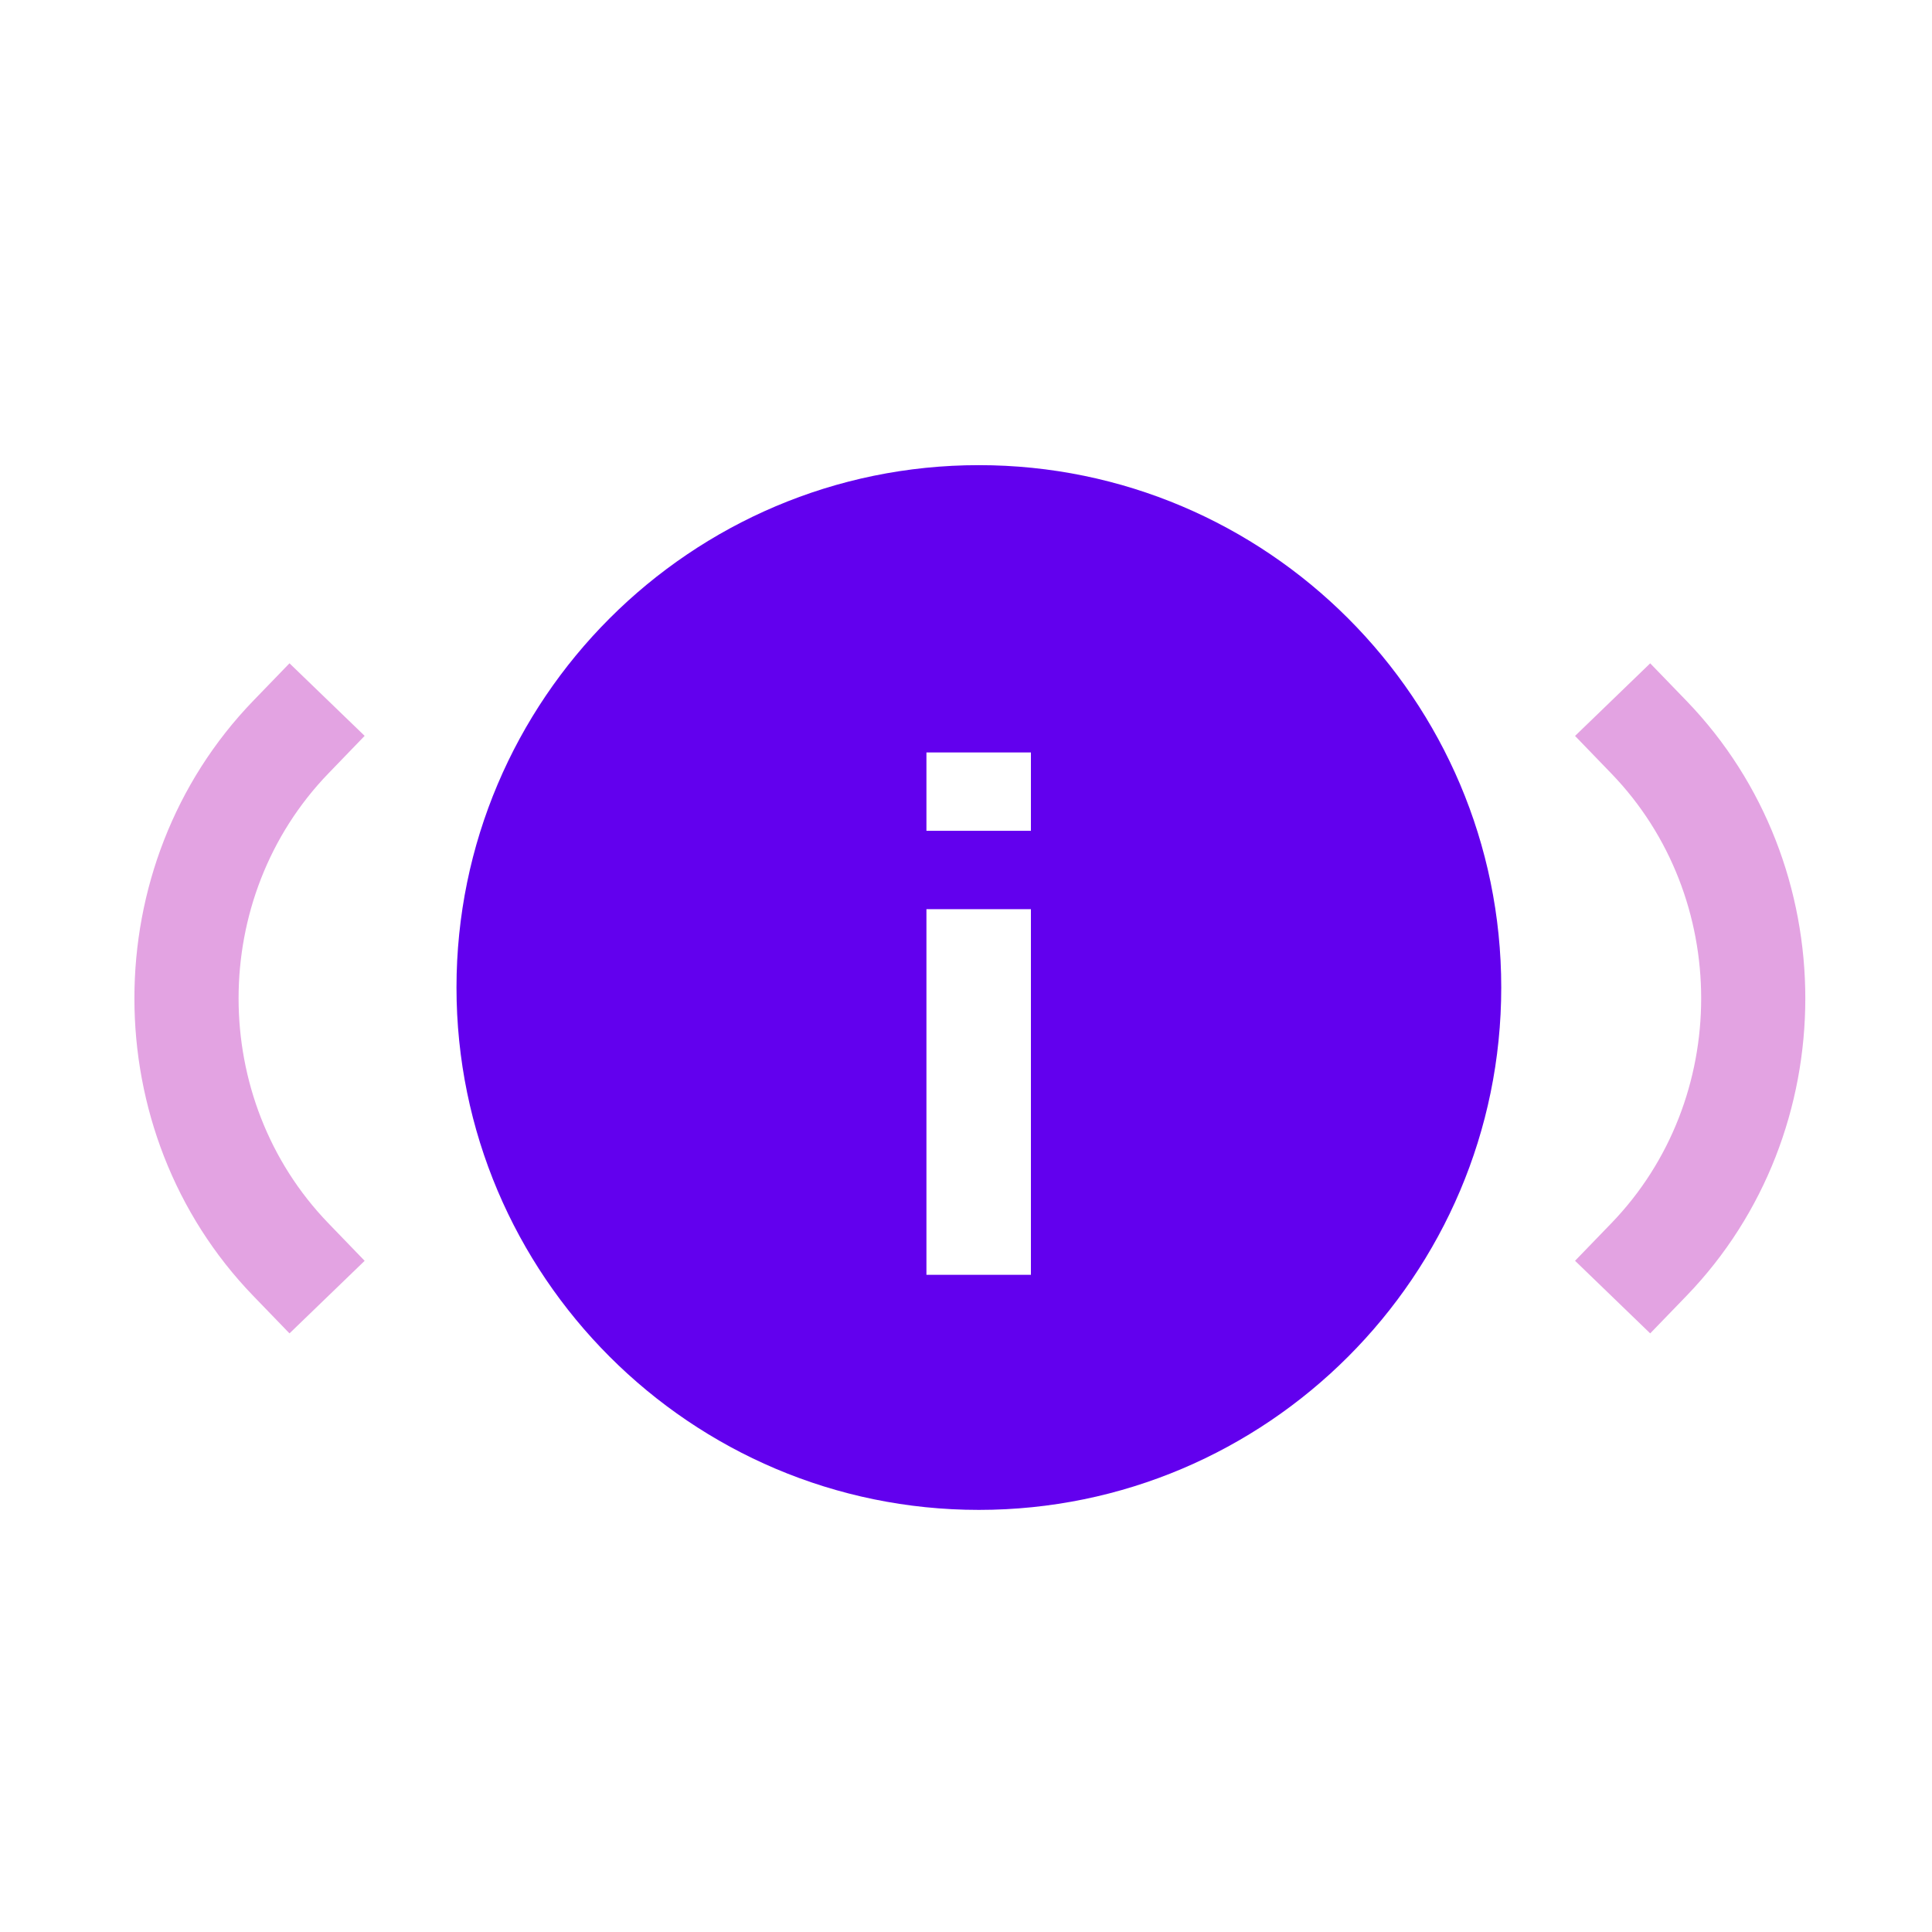 <?xml version="1.0" encoding="utf-8"?>
<!-- Generator: Adobe Illustrator 24.0.1, SVG Export Plug-In . SVG Version: 6.00 Build 0)  -->
<svg version="1.1" id="Layer_1" xmlns="http://www.w3.org/2000/svg" xmlns:xlink="http://www.w3.org/1999/xlink" x="0px" y="0px"
	 viewBox="0 0 500 500" style="enable-background:new 0 0 500 500;" xml:space="preserve">
<style type="text/css">
	.st0{fill:#6200EE;}
	.st1{fill:#E3A3E2;}
</style>
<g>
	<g>
		<g>
			<path class="st0" d="M253.33,120.38c-74.54,0-135.19,60.64-135.19,135.19c0,74.54,60.65,135.19,135.19,135.19
				s135.19-60.65,135.19-135.19C388.52,181.03,327.87,120.38,253.33,120.38z M266.8,329.92h-27.04v-94.63h27.04V329.92z
				 M266.8,215.01h-27.04v-20.28h27.04V215.01z"/>
		</g>
	</g>
	<path class="st1" d="M407.62,326.29l19.45,18.79l9.4-9.72c40.99-42.45,40.99-111.52,0-153.97l-9.4-9.72l-19.45,18.79l9.39,9.72
		c31,32.09,31,84.31,0,116.4L407.62,326.29z"/>
	<path class="st1" d="M74.92,345.08l19.45-18.78l-9.39-9.73c-30.98-32.09-30.98-84.31,0-116.4l9.39-9.73l-19.45-18.78l-9.4,9.72
		c-40.98,42.45-40.98,111.52,0,153.97L74.92,345.08z"/>
</g>
</svg>
